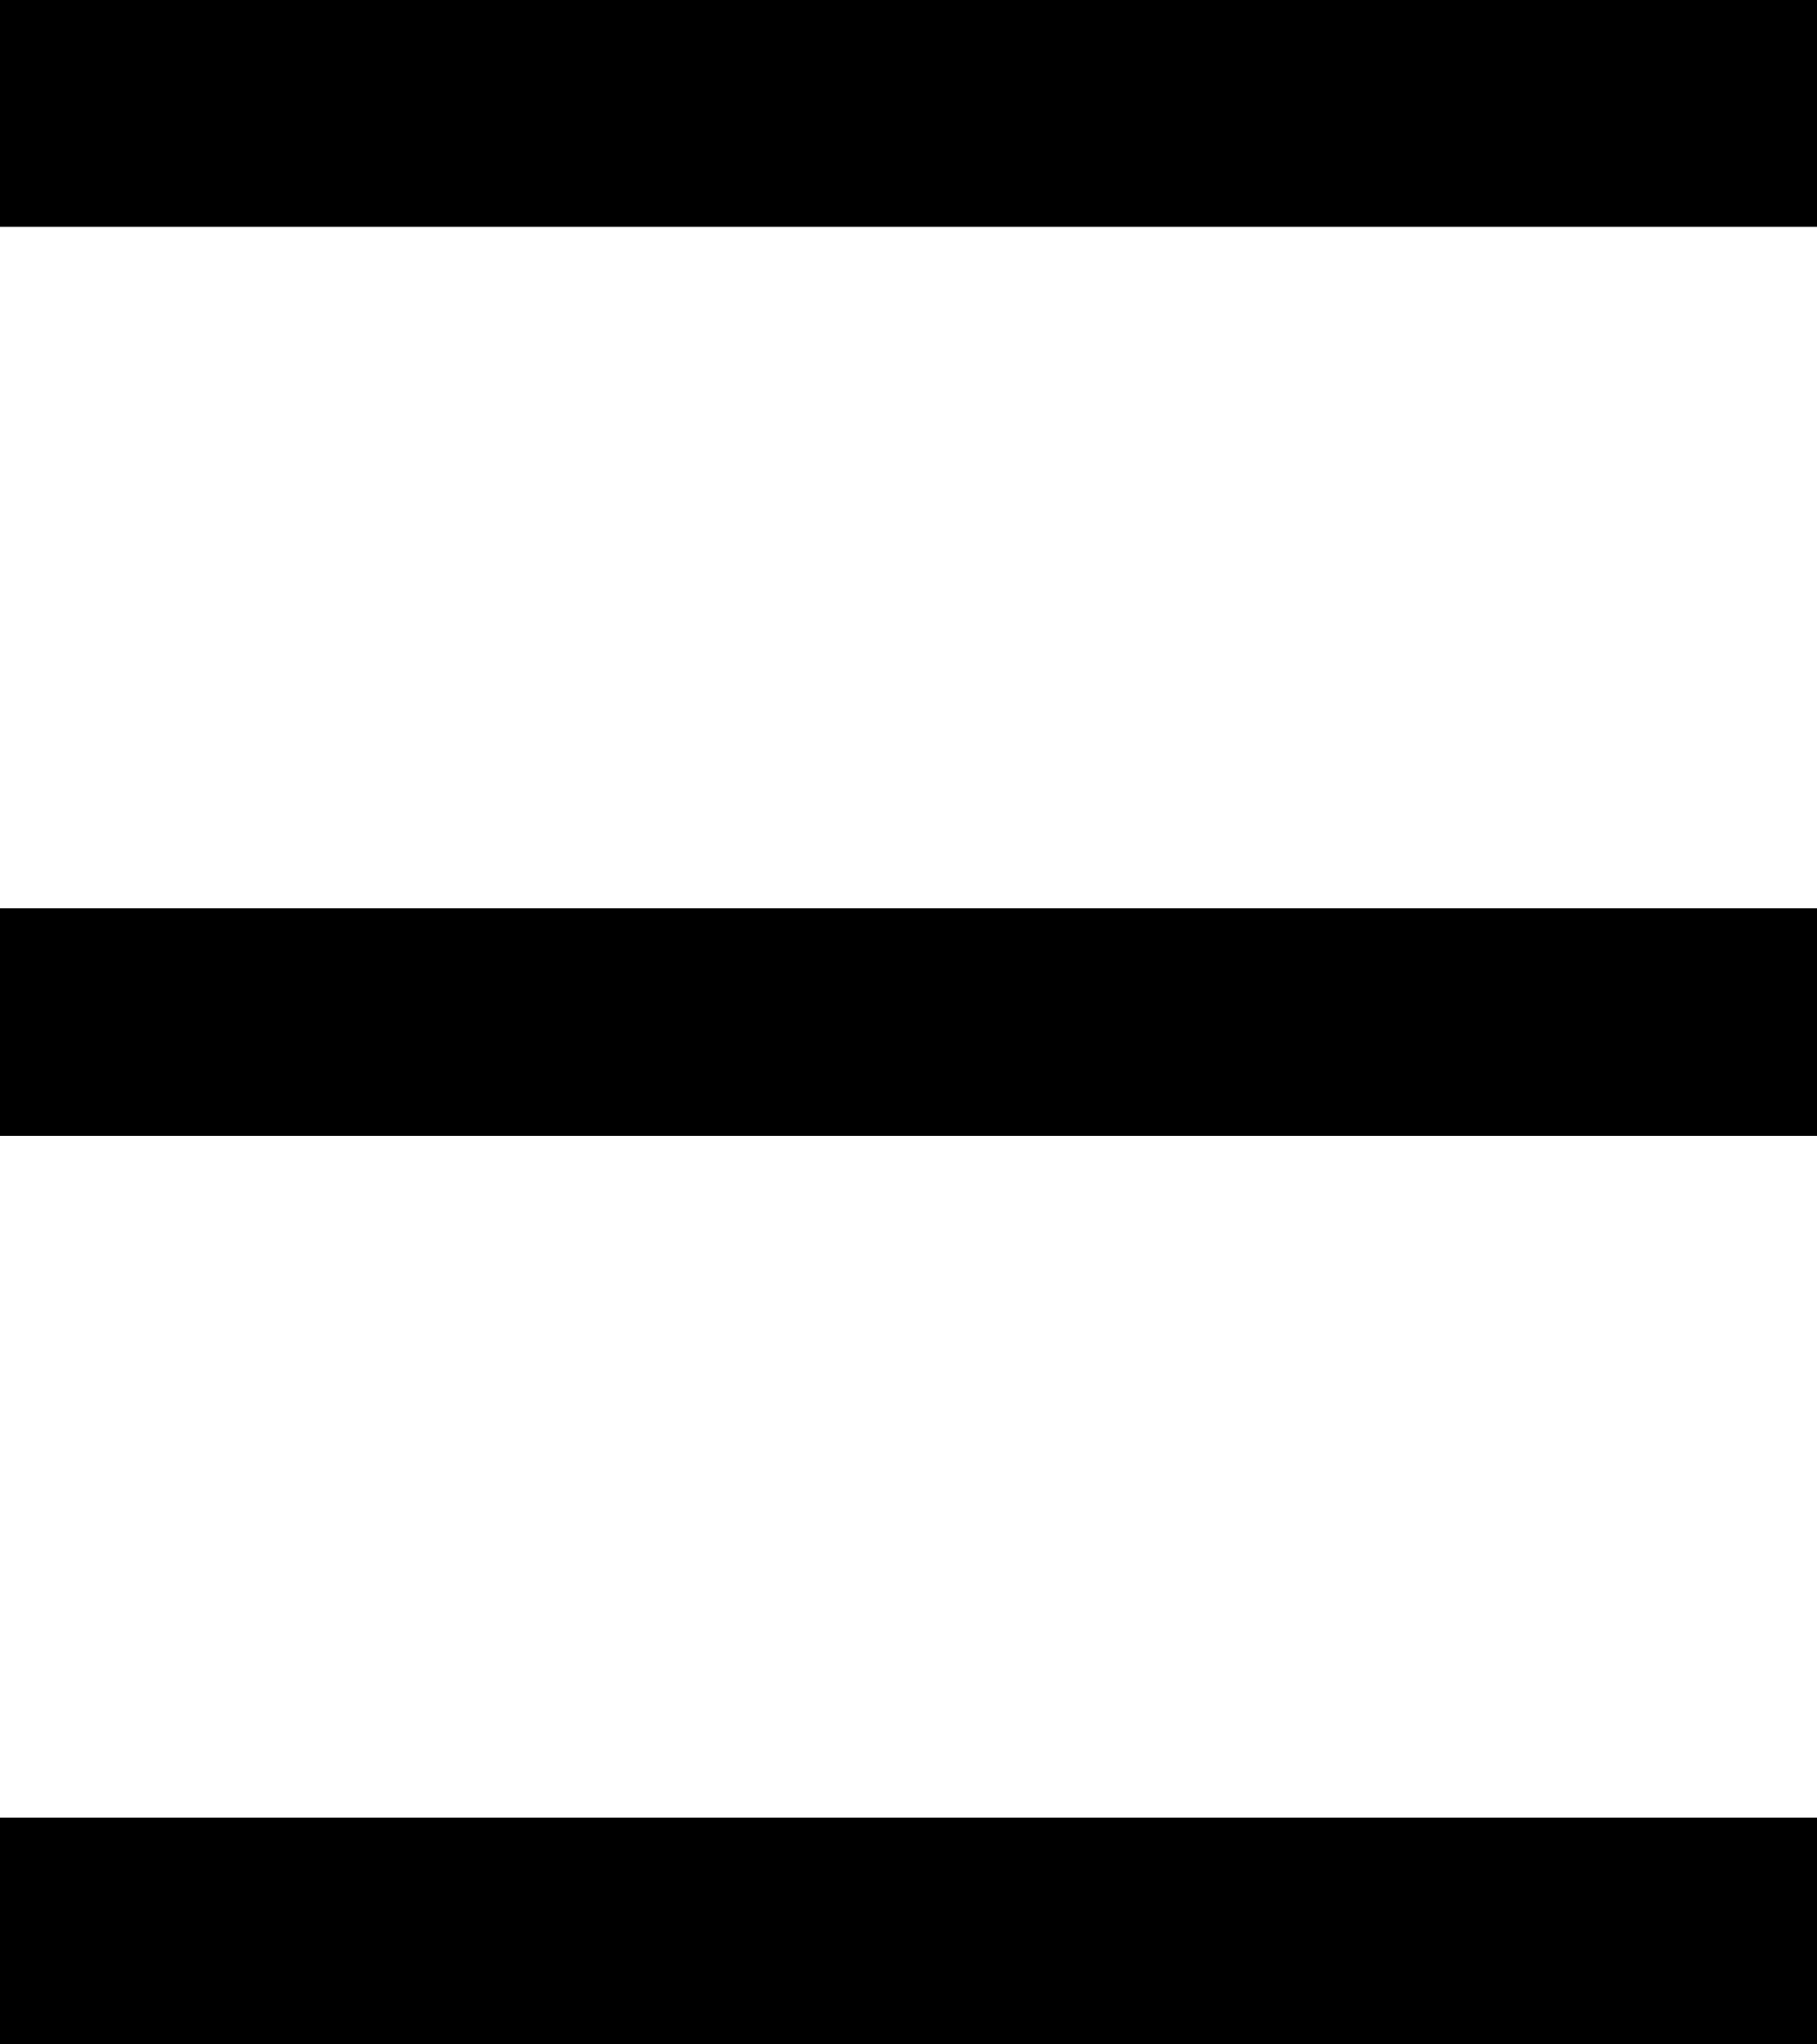 <svg width="24" height="27" viewBox="0 0 24 27" fill="none" xmlns="http://www.w3.org/2000/svg">
<line y1="1.5" x2="24" y2="1.5" stroke="black" stroke-width="3"/>
<line y1="25.5" x2="24" y2="25.5" stroke="black" stroke-width="3"/>
<line y1="13.5" x2="24" y2="13.5" stroke="black" stroke-width="3"/>
</svg>
